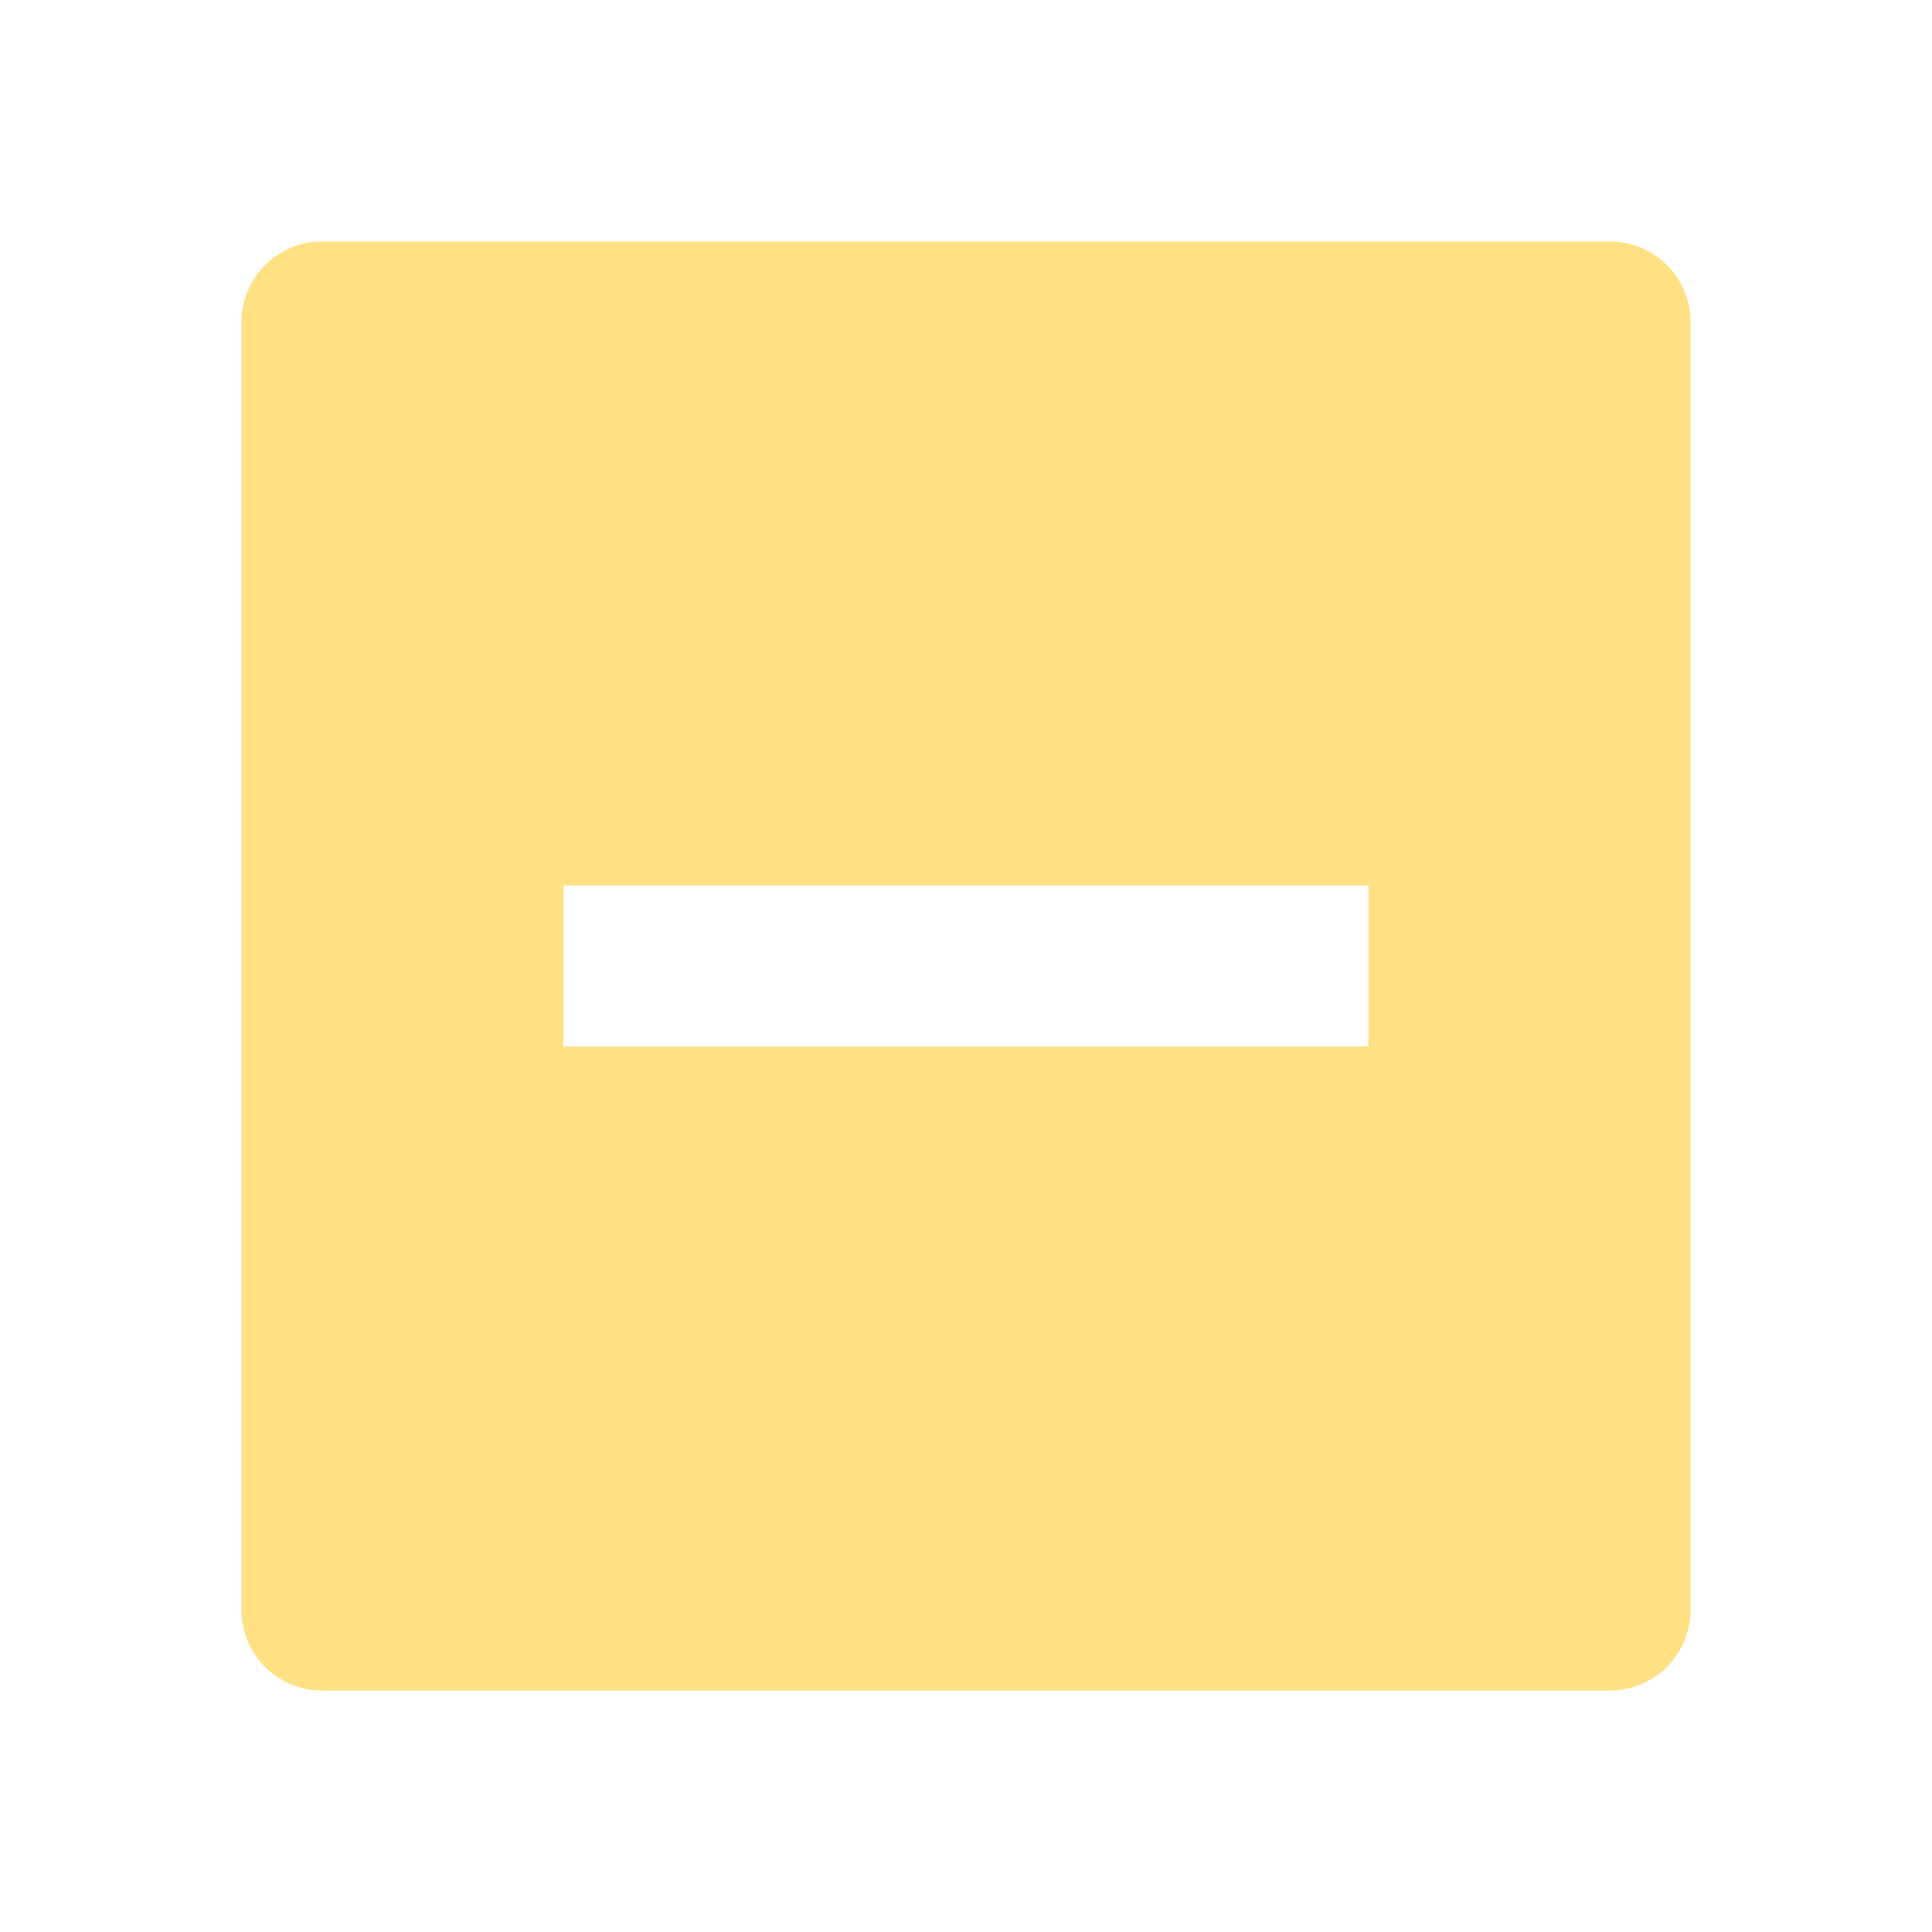 <svg viewBox="0 0 24 24" xmlns="http://www.w3.org/2000/svg" fill="#ffe082"><g id="SVGRepo_bgCarrier" stroke-width="0"></g><g id="SVGRepo_tracerCarrier" stroke-linecap="round" stroke-linejoin="round"></g><g id="SVGRepo_iconCarrier"> <g> <path fill="none" d="M0 0h24v24H0z"></path> <path d="M4 3h16a1 1 0 0 1 1 1v16a1 1 0 0 1-1 1H4a1 1 0 0 1-1-1V4a1 1 0 0 1 1-1zm3 8v2h10v-2H7z"></path> </g> </g></svg>